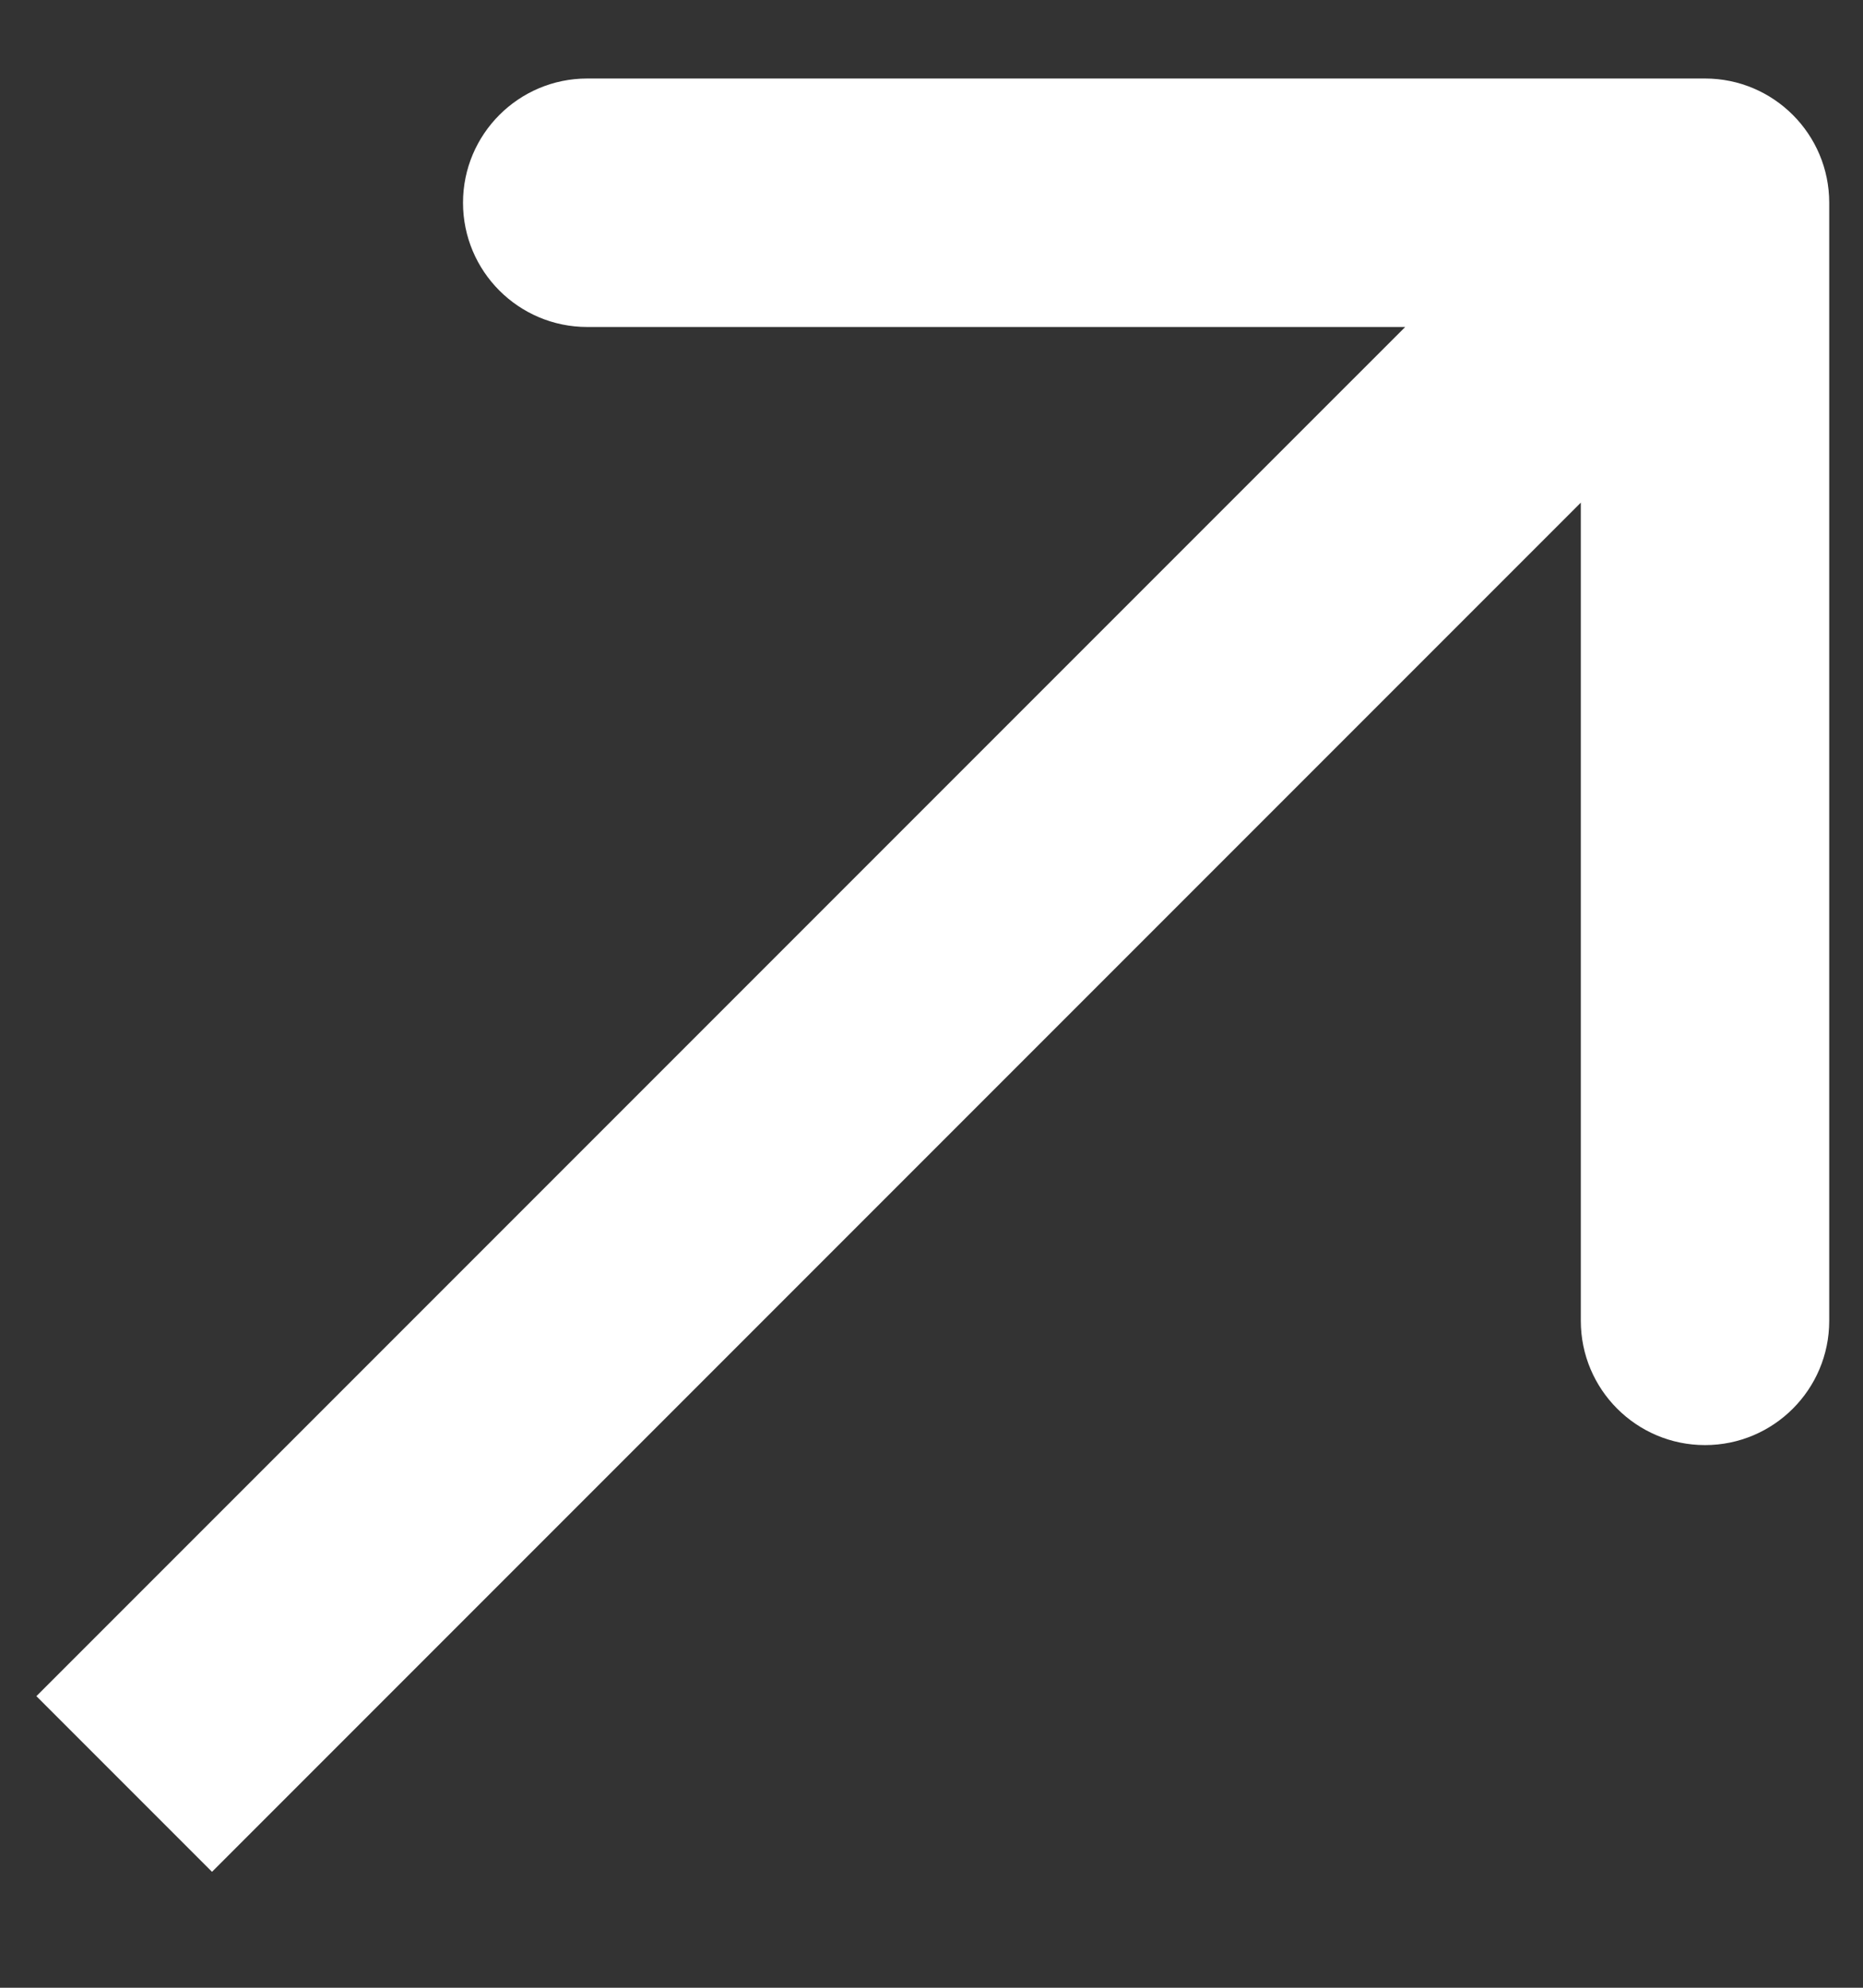 <svg width="15" height="16" viewBox="0 0 15 16" fill="none" xmlns="http://www.w3.org/2000/svg">
<rect x="0" y="0" width="15" height="16" fill="#333333" stroke="none"/>
<path id="Arrow 14" d="M14.728 1.632C14.728 1.08 14.28 0.632 13.728 0.632L4.728 0.632C4.176 0.632 3.728 1.08 3.728 1.632C3.728 2.184 4.176 2.632 4.728 2.632L12.728 2.632L12.728 10.632C12.728 11.184 13.176 11.632 13.728 11.632C14.28 11.632 14.728 11.184 14.728 10.632L14.728 1.632ZM1.707 15.067L14.435 2.339L13.021 0.925L0.293 13.653L1.707 15.067Z" fill="white"/>
</svg>
